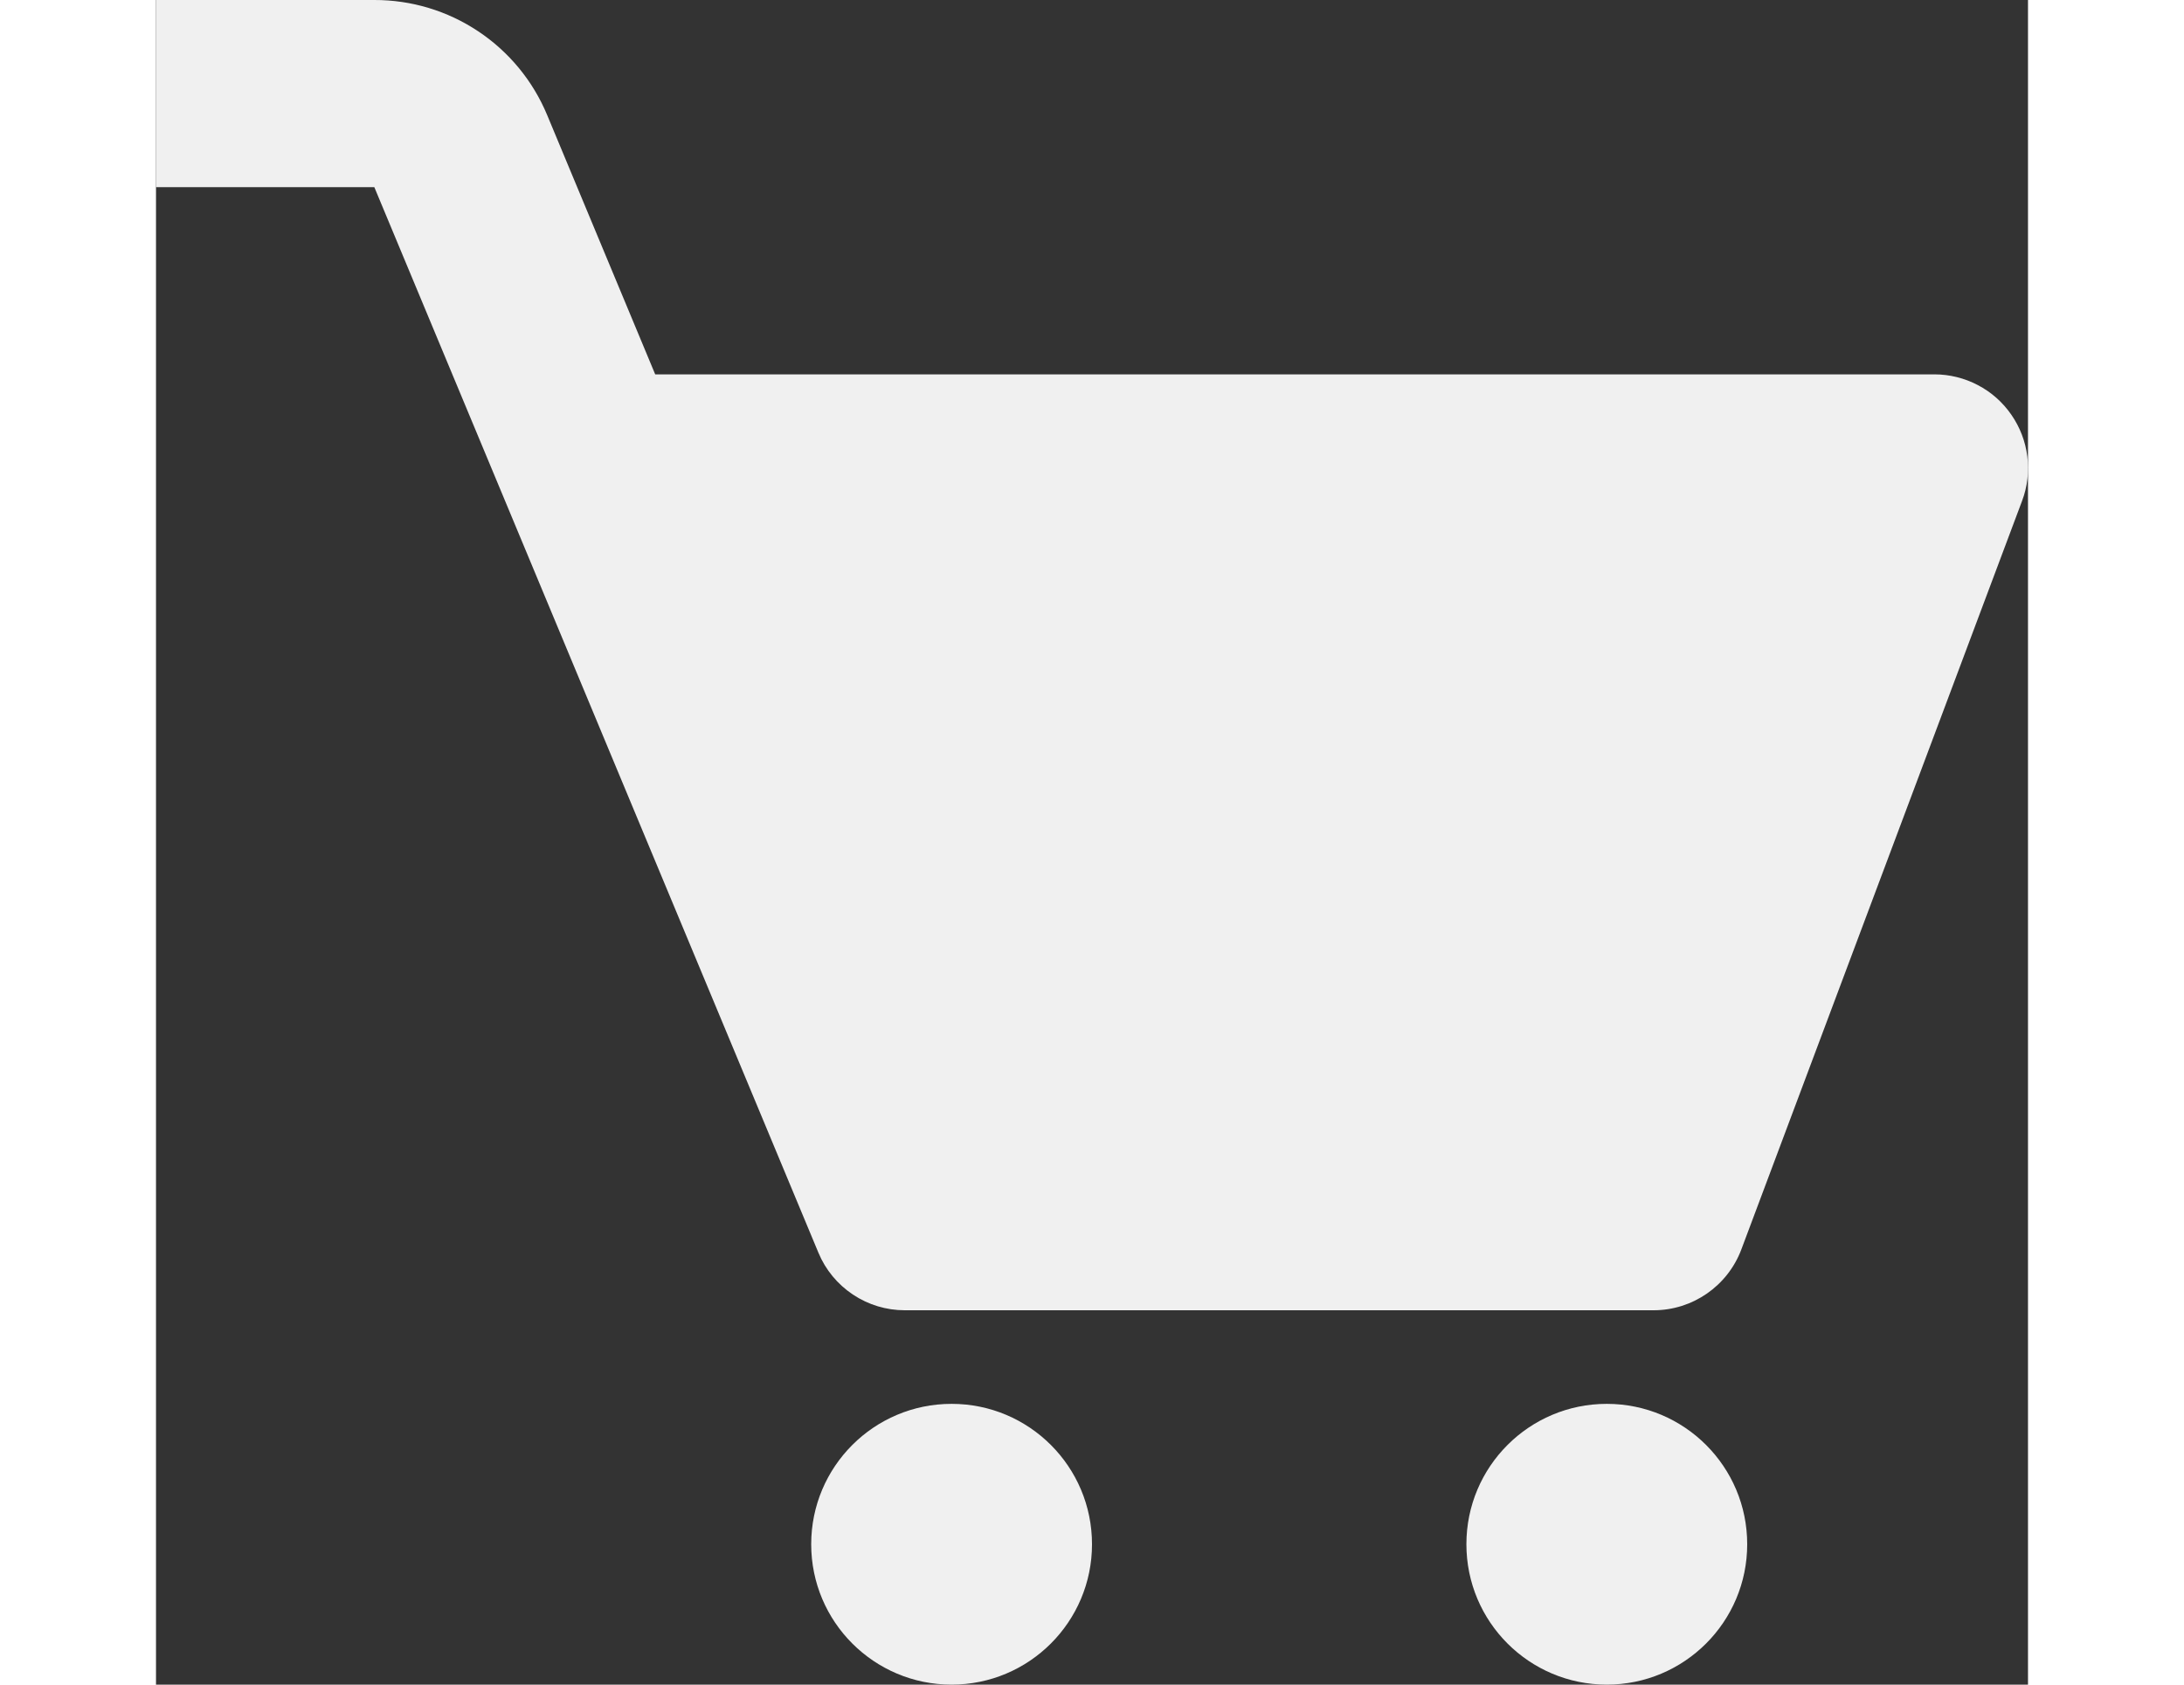 <svg width="35px" viewBox="0 0 30 27" fill="none" xmlns="http://www.w3.org/2000/svg">
    <rect x="0" y="0" width="30" height="27" fill="#333333" stroke="none"/>
    <path
        d="M29.733 6.647C29.595 6.447 29.411 6.284 29.196 6.172C28.981 6.059 28.742 6 28.5 6H8L6.269 1.845C6.042 1.298 5.657 0.83 5.164 0.502C4.671 0.173 4.092 -0.001 3.499 6.53586e-06H0V3H3.499L10.616 20.078C10.729 20.351 10.922 20.584 11.168 20.748C11.415 20.913 11.704 21 12 21H24C24.625 21 25.185 20.611 25.405 20.028L29.905 8.028C29.991 7.801 30.019 7.557 29.989 7.316C29.959 7.075 29.871 6.846 29.733 6.647V6.647Z"
        fill="#F0F0F0" />
    <path
        d="M12.75 27C13.993 27 15 25.993 15 24.75C15 23.507 13.993 22.5 12.75 22.5C11.507 22.5 10.5 23.507 10.5 24.75C10.5 25.993 11.507 27 12.75 27Z"
        fill="#F0F0F0" />
    <path
        d="M23.25 27C24.493 27 25.5 25.993 25.5 24.75C25.5 23.507 24.493 22.5 23.25 22.5C22.007 22.5 21 23.507 21 24.75C21 25.993 22.007 27 23.25 27Z"
        fill="#F0F0F0" />
</svg>